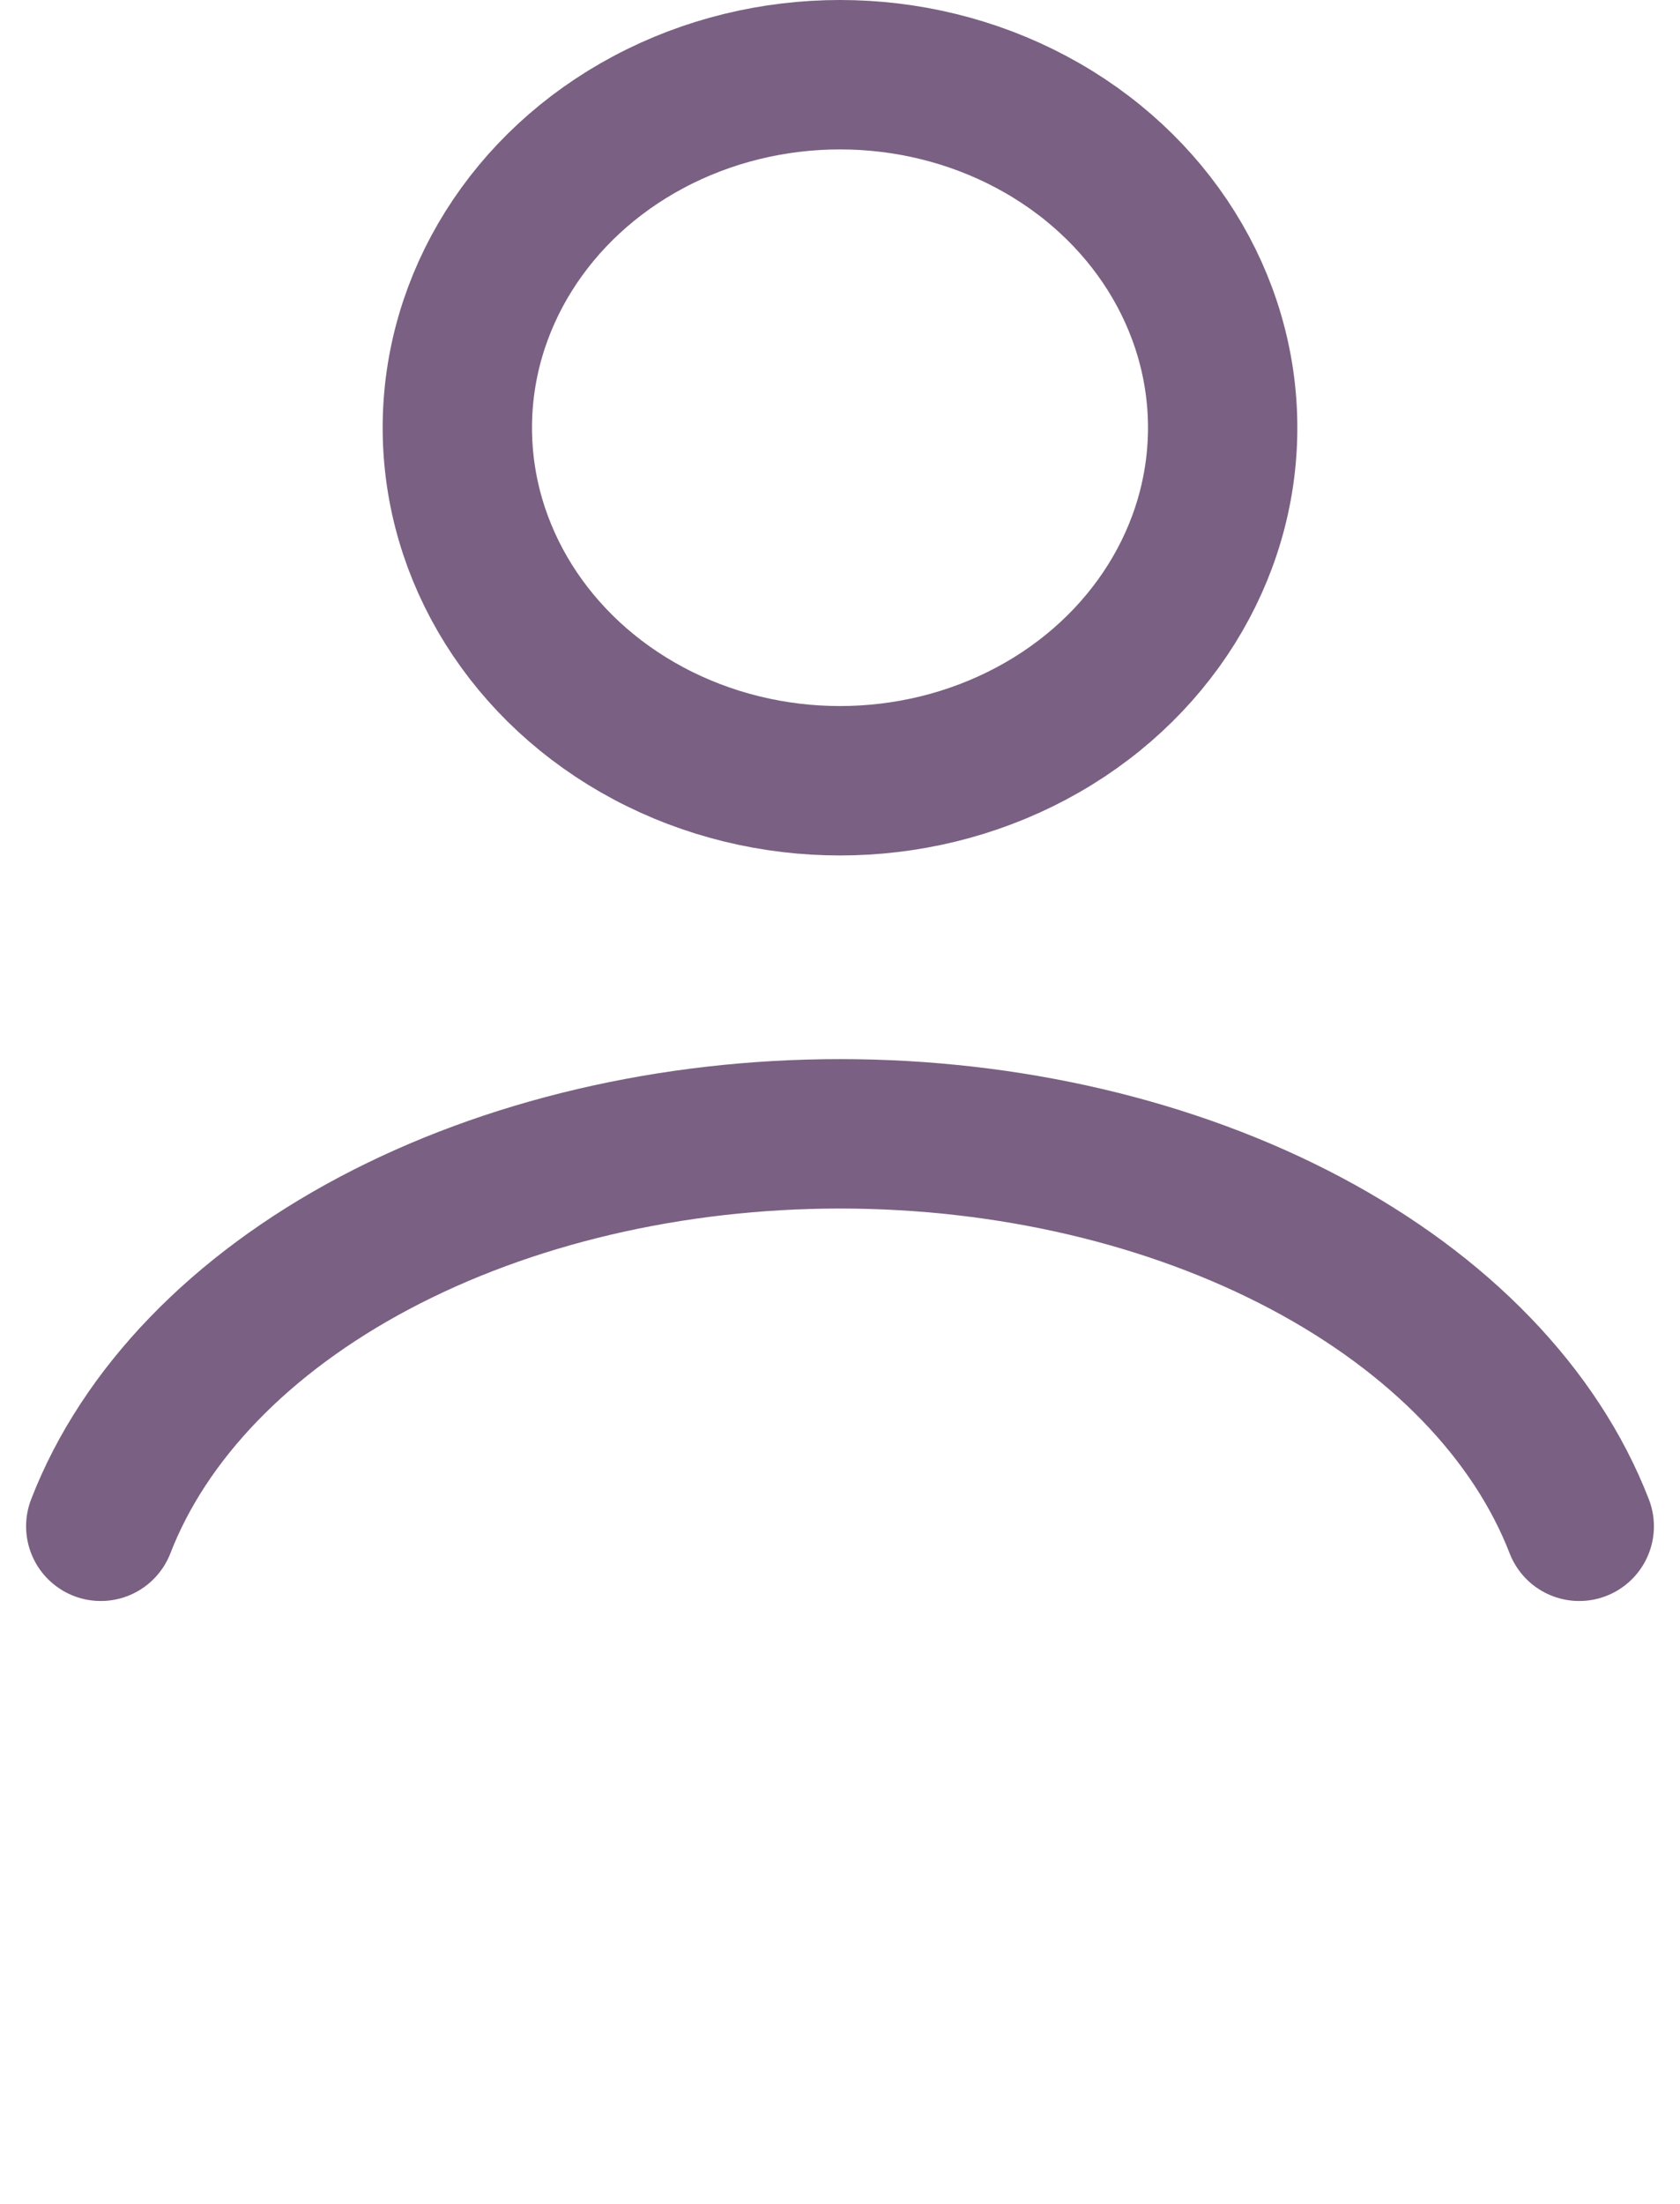 <svg width="45" height="59" viewBox="0 0 45 59" fill="none" xmlns="http://www.w3.org/2000/svg">
<path d="M42.301 40.861C41.133 37.847 38.56 35.183 34.98 33.283C31.399 31.383 27.013 30.354 22.5 30.354C17.987 30.354 13.601 31.383 10.02 33.283C6.44 35.183 3.867 37.847 2.699 40.861" stroke="#7A6082" stroke-width="4" stroke-linecap="round"/>
<ellipse cx="22.5" cy="11.451" rx="10.25" ry="9.451" stroke="#7A6082" stroke-width="4" stroke-linecap="round"/>
</svg>
